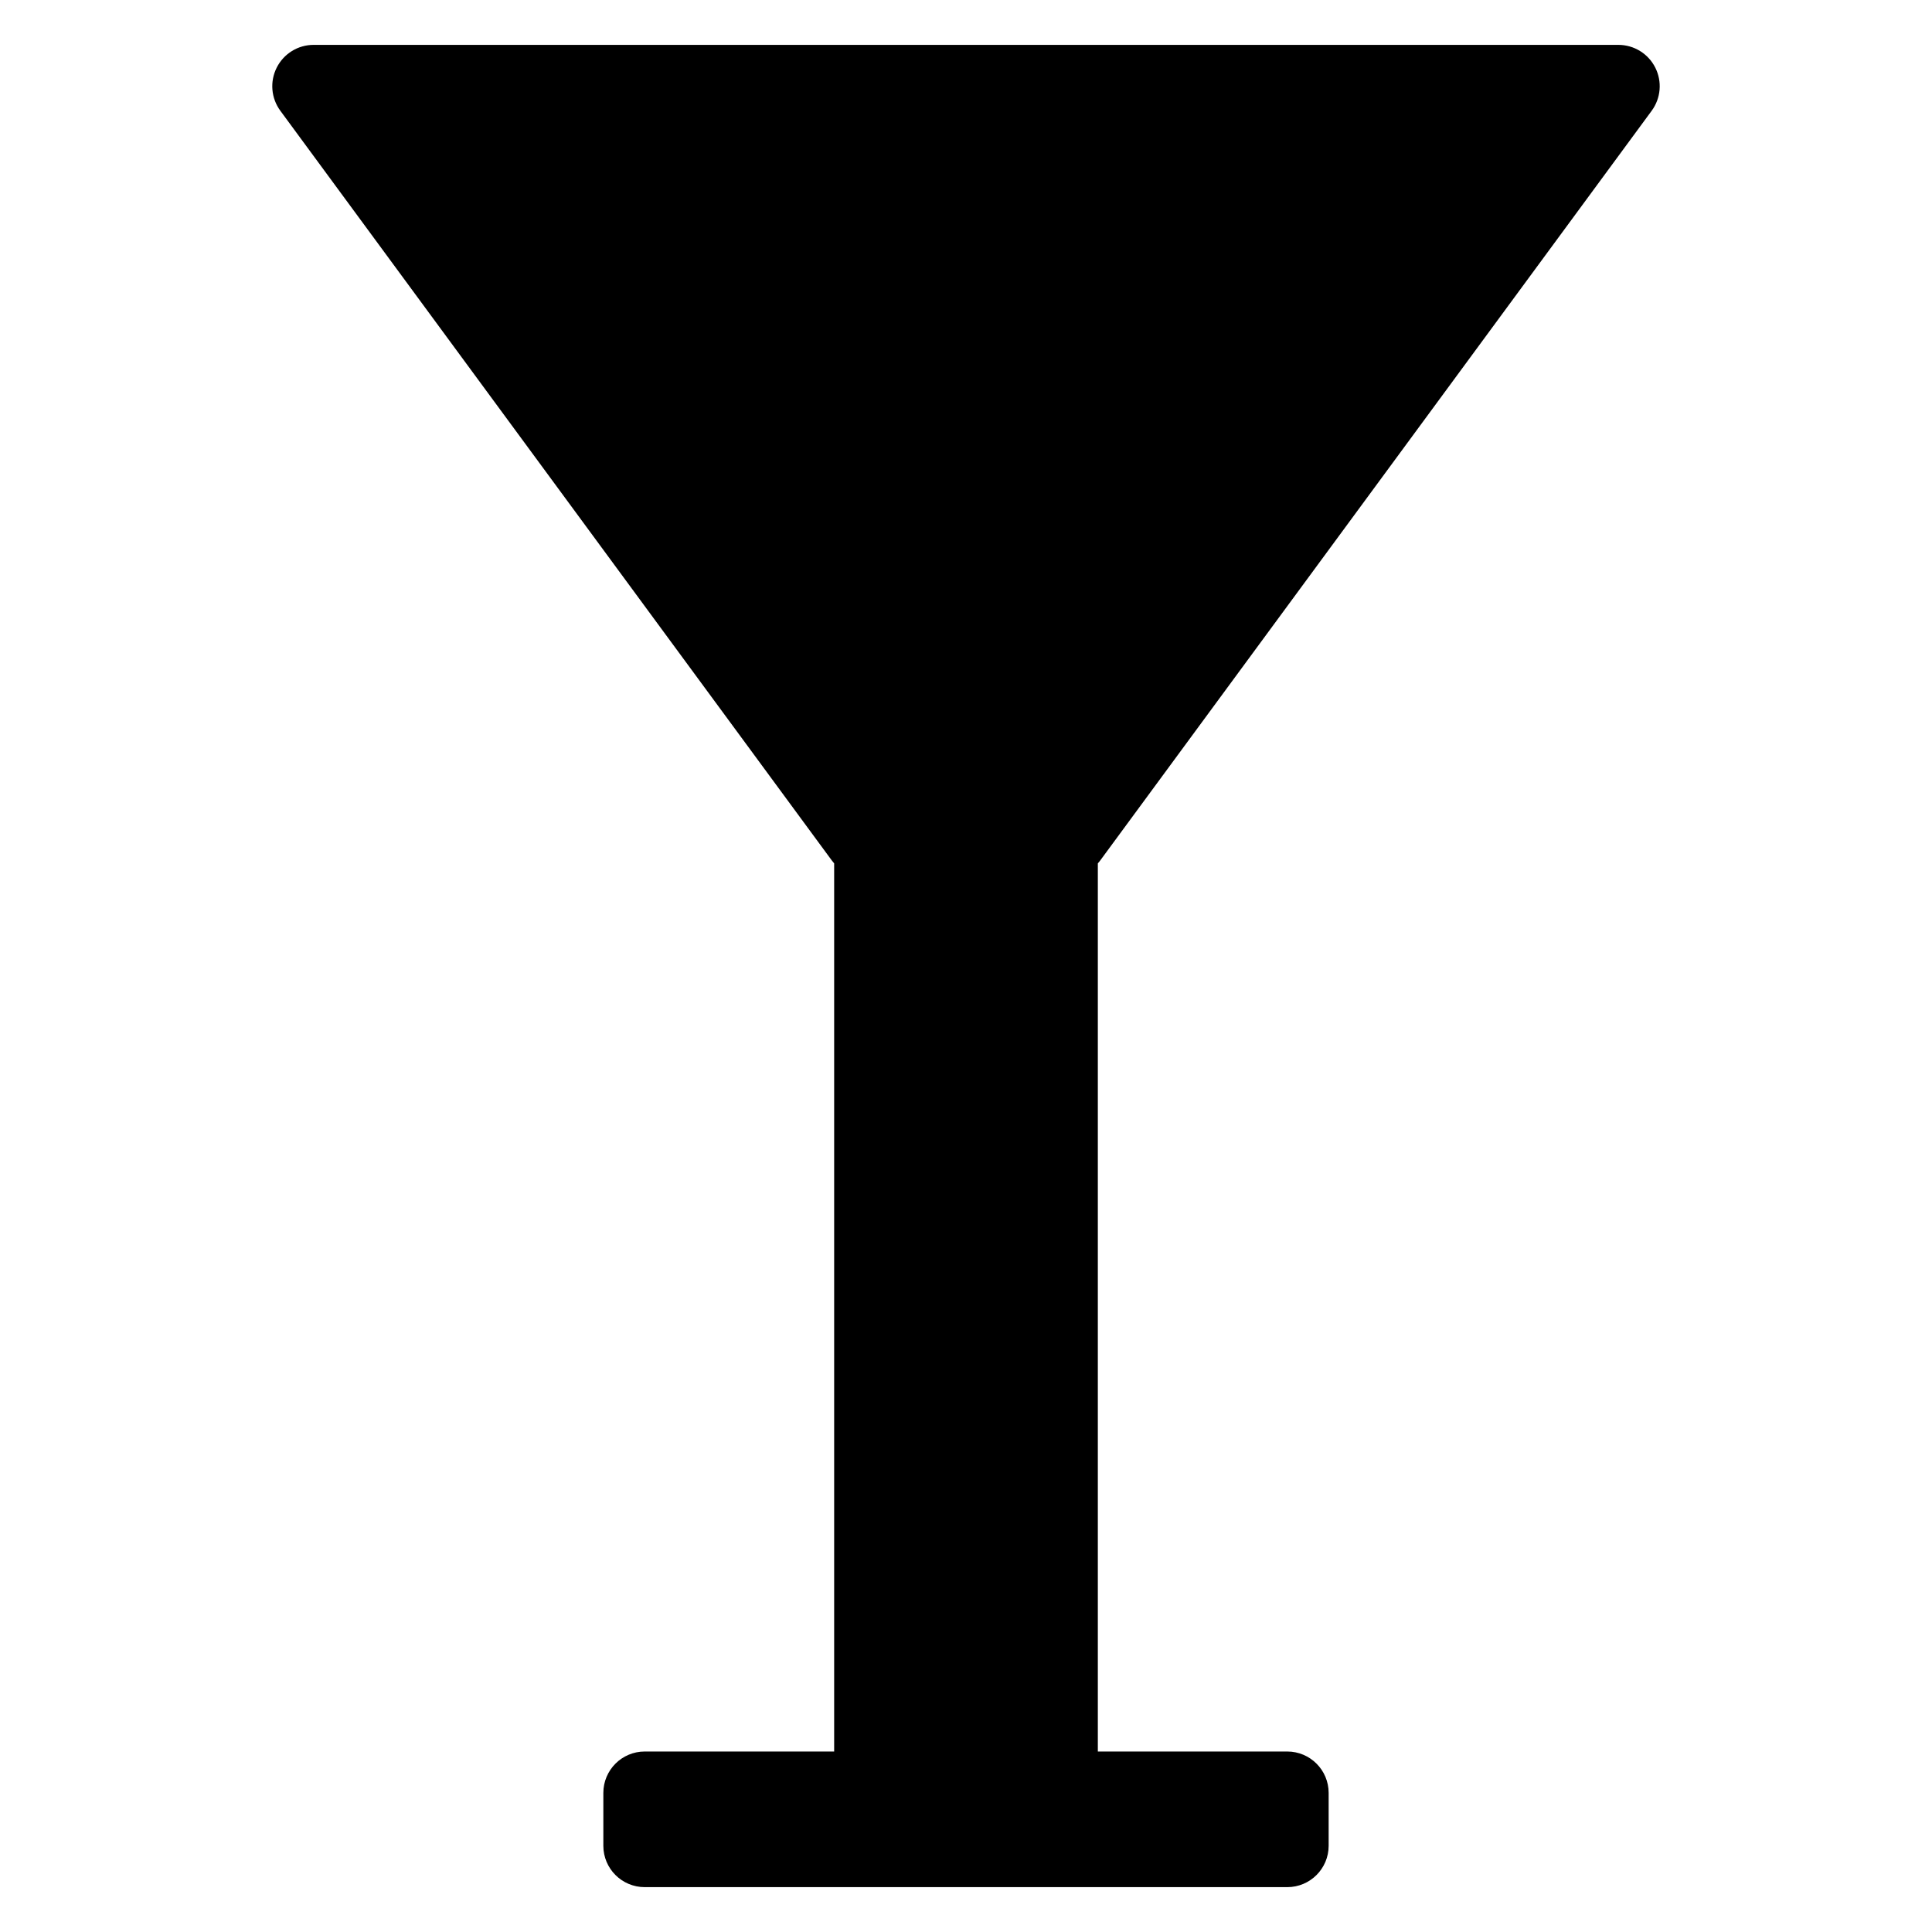 <?xml version="1.0" encoding="utf-8"?>
<!-- Generator: Adobe Illustrator 16.0.0, SVG Export Plug-In . SVG Version: 6.00 Build 0)  -->
<!DOCTYPE svg PUBLIC "-//W3C//DTD SVG 1.1//EN" "http://www.w3.org/Graphics/SVG/1.1/DTD/svg11.dtd">
<svg version="1.1" id="Layer_3" xmlns="http://www.w3.org/2000/svg" xmlns:xlink="http://www.w3.org/1999/xlink" x="0px" y="0px"
	 width="100px" height="100px" viewBox="0 0 100 100" enable-background="new 0 0 100 100" xml:space="preserve">
<path d="M56.951,44.533L85.49,5.734c0.479-0.652,0.55-1.516,0.186-2.236c-0.365-0.723-1.104-1.176-1.912-1.176H16.236
	c-0.809,0-1.547,0.453-1.912,1.176c-0.365,0.721-0.293,1.584,0.187,2.236l28.54,38.799c0.039,0.054,0.081,0.105,0.125,0.155v45.97
	h-9.804c-1.184,0-2.143,0.959-2.143,2.144v2.734c0,1.184,0.959,2.142,2.143,2.142h33.256c1.184,0,2.143-0.958,2.143-2.142v-2.734
	c0-1.185-0.959-2.144-2.143-2.144h-9.804v-45.97C56.869,44.639,56.911,44.587,56.951,44.533z"/>
</svg>
